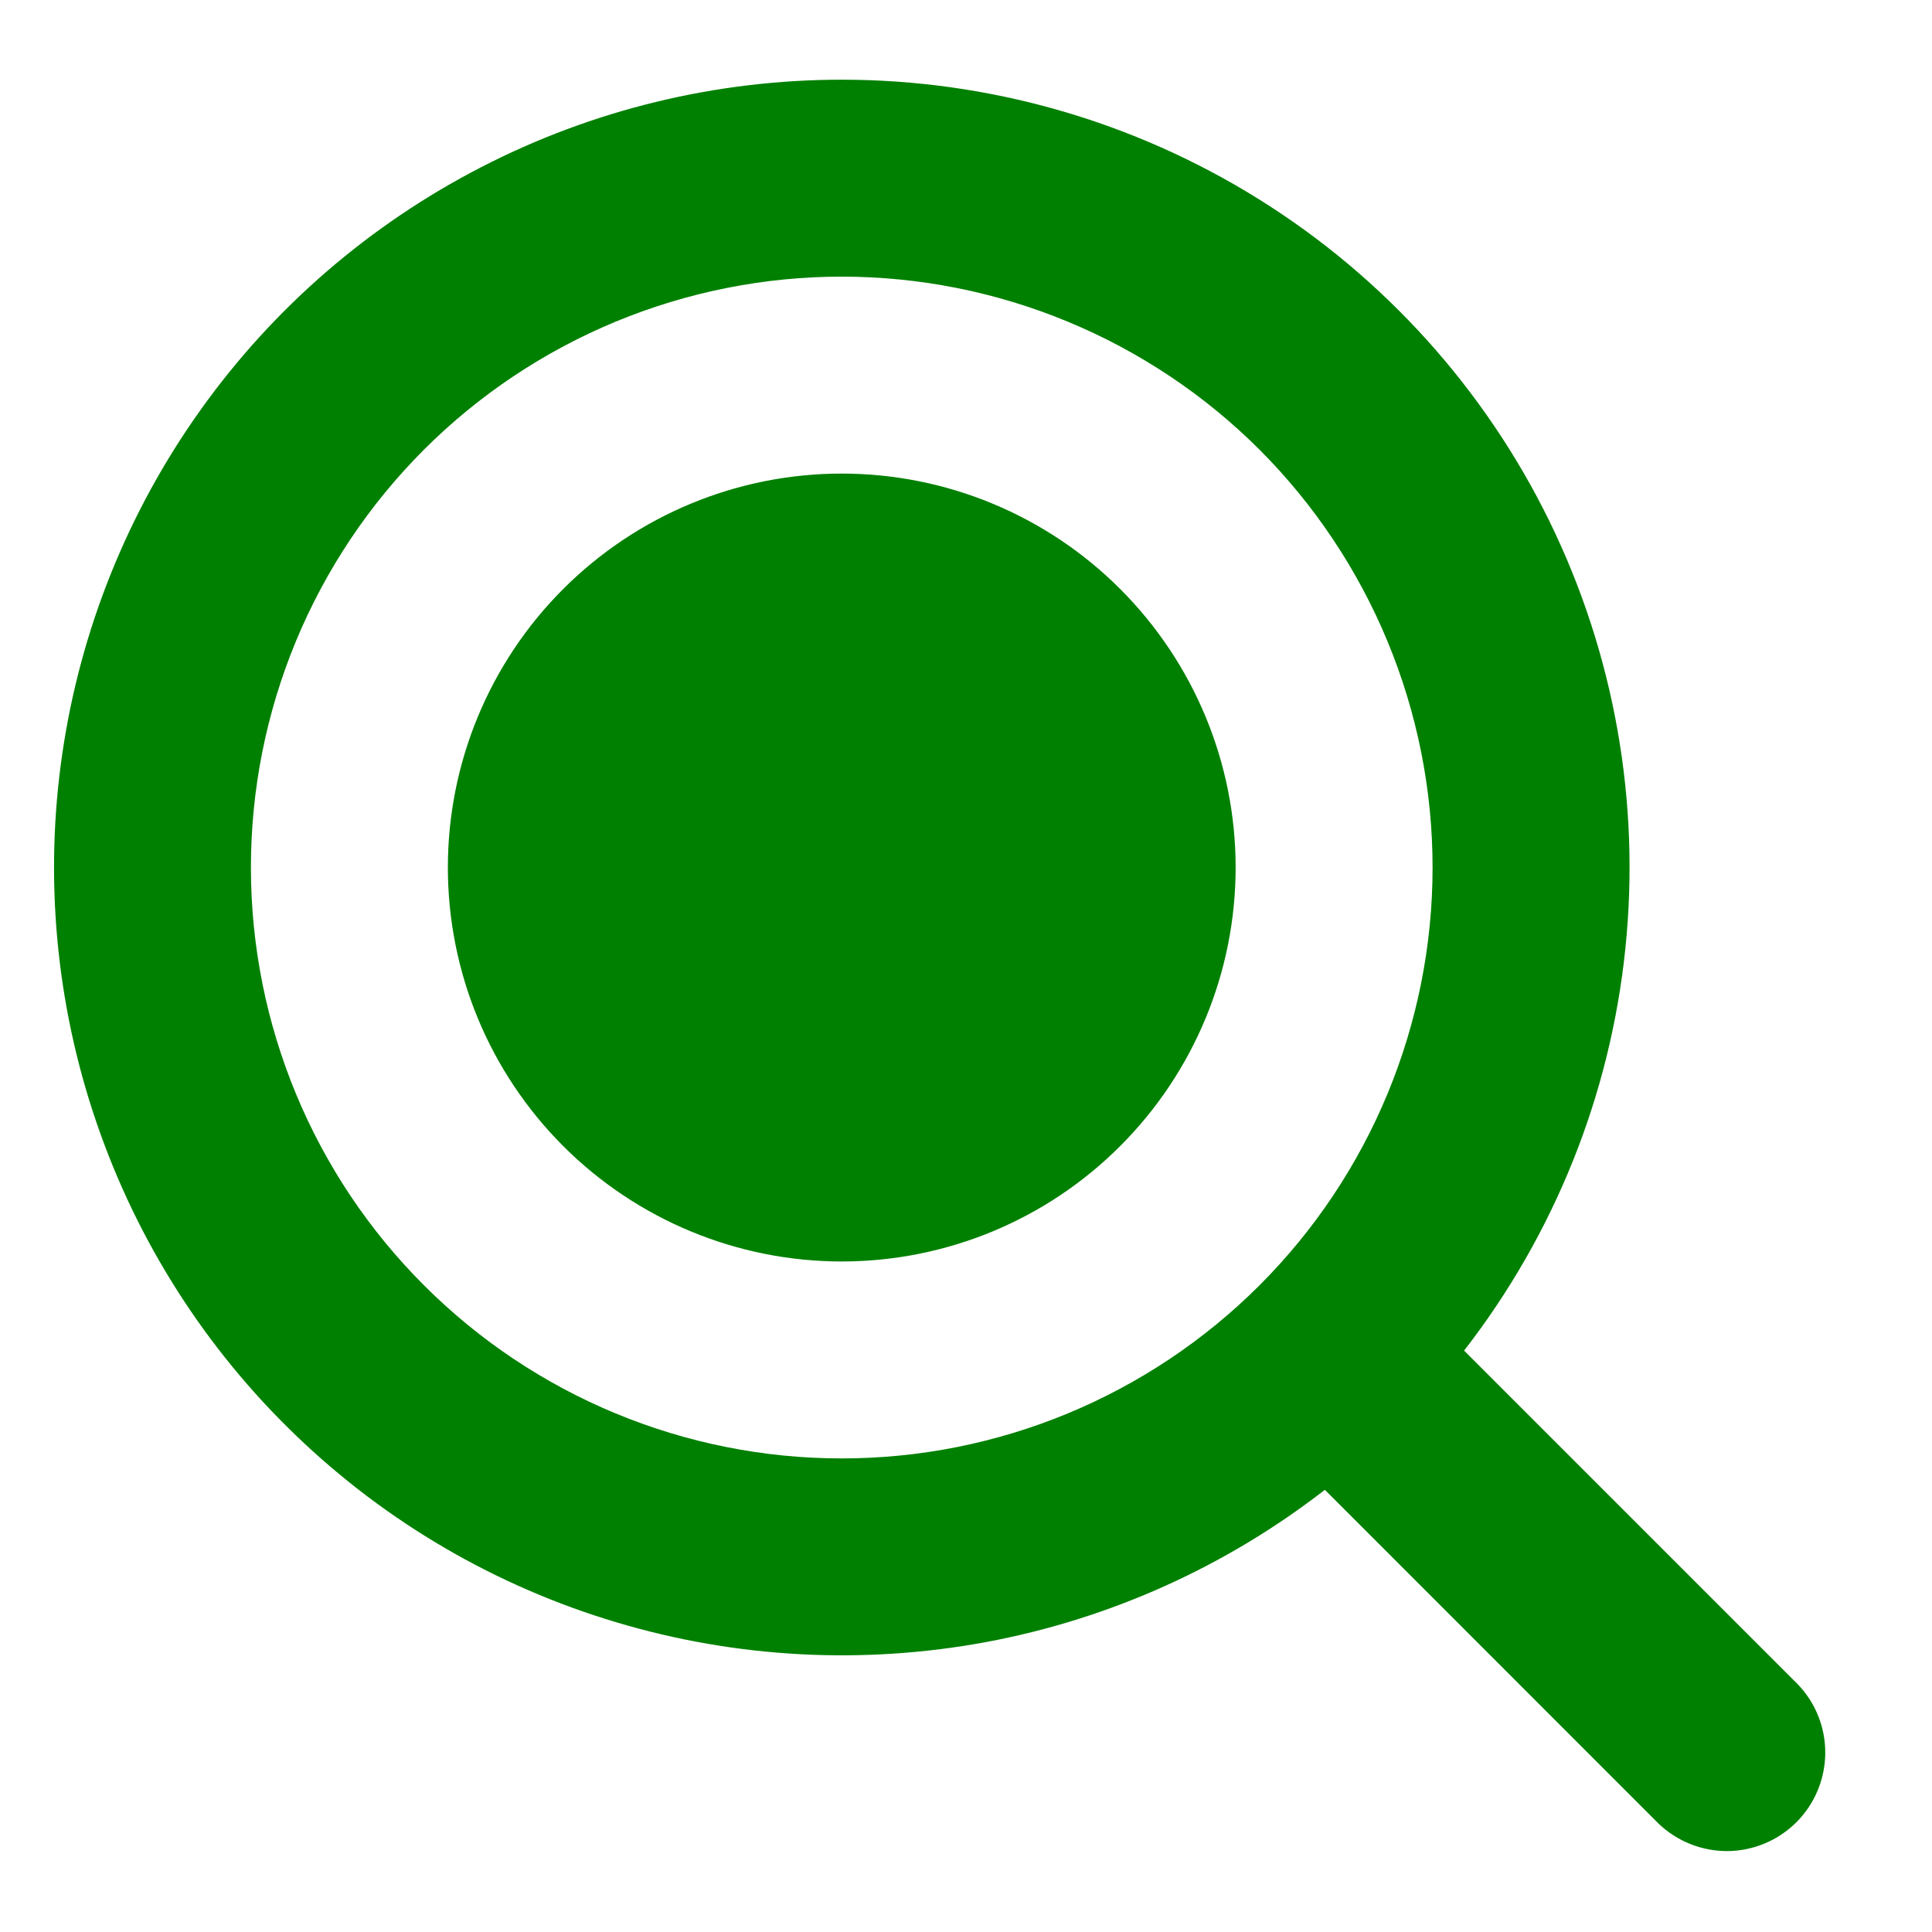 <svg width="16" height="16" viewBox="0 0 16 16" fill="none" xmlns="http://www.w3.org/2000/svg">
<path fill-rule="evenodd" clip-rule="evenodd" d="M2.078 7.184C2.078 6.542 2.204 5.906 2.45 5.312C2.696 4.718 3.056 4.179 3.511 3.724C3.965 3.27 4.505 2.91 5.098 2.664C5.692 2.418 6.328 2.291 6.971 2.291C7.613 2.291 8.25 2.418 8.843 2.664C9.437 2.91 9.976 3.27 10.431 3.724C10.885 4.179 11.245 4.718 11.491 5.312C11.737 5.906 11.864 6.542 11.864 7.184C11.864 8.482 11.348 9.727 10.431 10.644C9.513 11.562 8.268 12.078 6.971 12.078C5.673 12.078 4.428 11.562 3.511 10.644C2.593 9.727 2.078 8.482 2.078 7.184ZM6.971 0.66C5.932 0.66 4.909 0.908 3.986 1.384C3.063 1.859 2.266 2.547 1.663 3.392C1.059 4.237 0.666 5.214 0.516 6.241C0.366 7.268 0.463 8.317 0.8 9.299C1.136 10.281 1.702 11.169 2.451 11.888C3.199 12.608 4.109 13.138 5.104 13.435C6.099 13.733 7.15 13.788 8.171 13.598C9.191 13.407 10.151 12.975 10.972 12.338L13.734 15.101C13.888 15.249 14.094 15.331 14.307 15.33C14.521 15.328 14.726 15.242 14.877 15.091C15.028 14.94 15.114 14.735 15.116 14.521C15.118 14.307 15.036 14.101 14.887 13.947L12.125 11.185C12.873 10.221 13.337 9.066 13.461 7.851C13.586 6.637 13.368 5.412 12.831 4.315C12.294 3.219 11.46 2.295 10.424 1.649C9.388 1.003 8.192 0.66 6.971 0.66ZM6.971 10.447C7.836 10.447 8.666 10.103 9.277 9.491C9.889 8.879 10.233 8.05 10.233 7.184C10.233 6.319 9.889 5.49 9.277 4.878C8.666 4.266 7.836 3.922 6.971 3.922C6.106 3.922 5.276 4.266 4.664 4.878C4.052 5.49 3.709 6.319 3.709 7.184C3.709 8.05 4.052 8.879 4.664 9.491C5.276 10.103 6.106 10.447 6.971 10.447Z" fill="#008000"/>
</svg>
